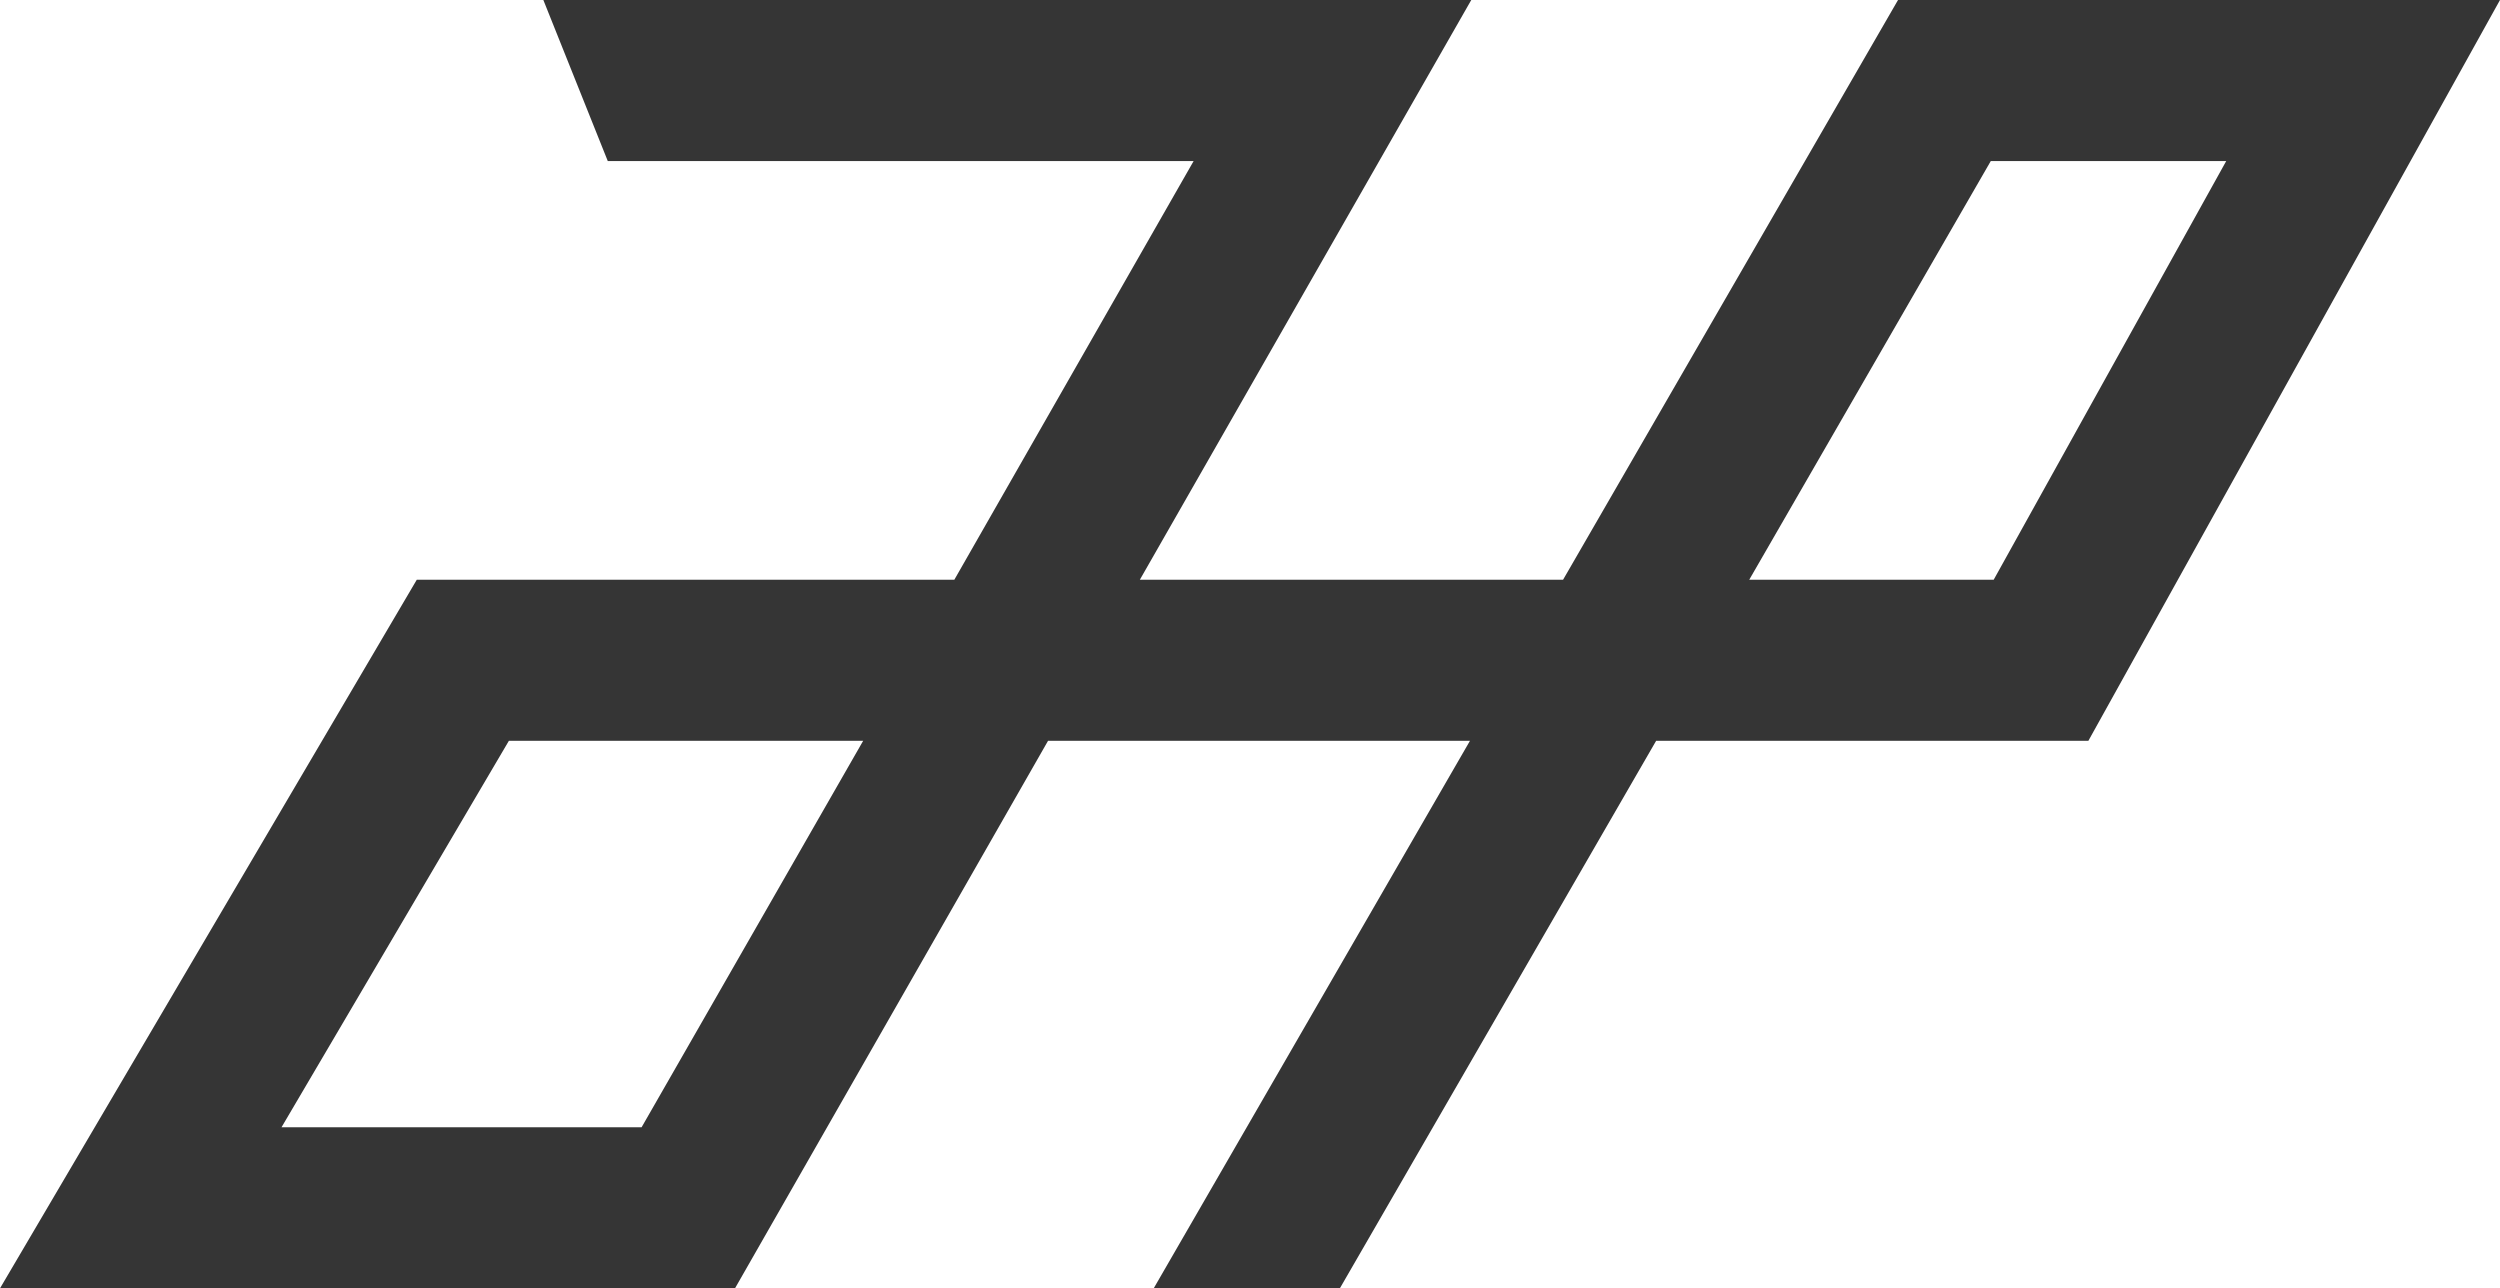 <svg xmlns="http://www.w3.org/2000/svg" viewBox="0 0 77.62 40"><defs><style>.cls-1{fill:#353535;}</style></defs><title>アセット 1</title><g id="レイヤー_2" data-name="レイヤー 2"><g id="レイヤー_1-2" data-name="レイヤー 1"><path class="cls-1" d="M32.54,23h13.1L35.82,40H41.6l9.82-17H64.84L77.62,0H58.93L48.53,18H35.39L45.68,0H16.87l2,5H37.06L29.63,18H12.94L0,40H22.82ZM61.81,5h7.31L61.9,18H54.31ZM8.74,35,15.8,23h11L19.92,35Z"/></g></g></svg>
